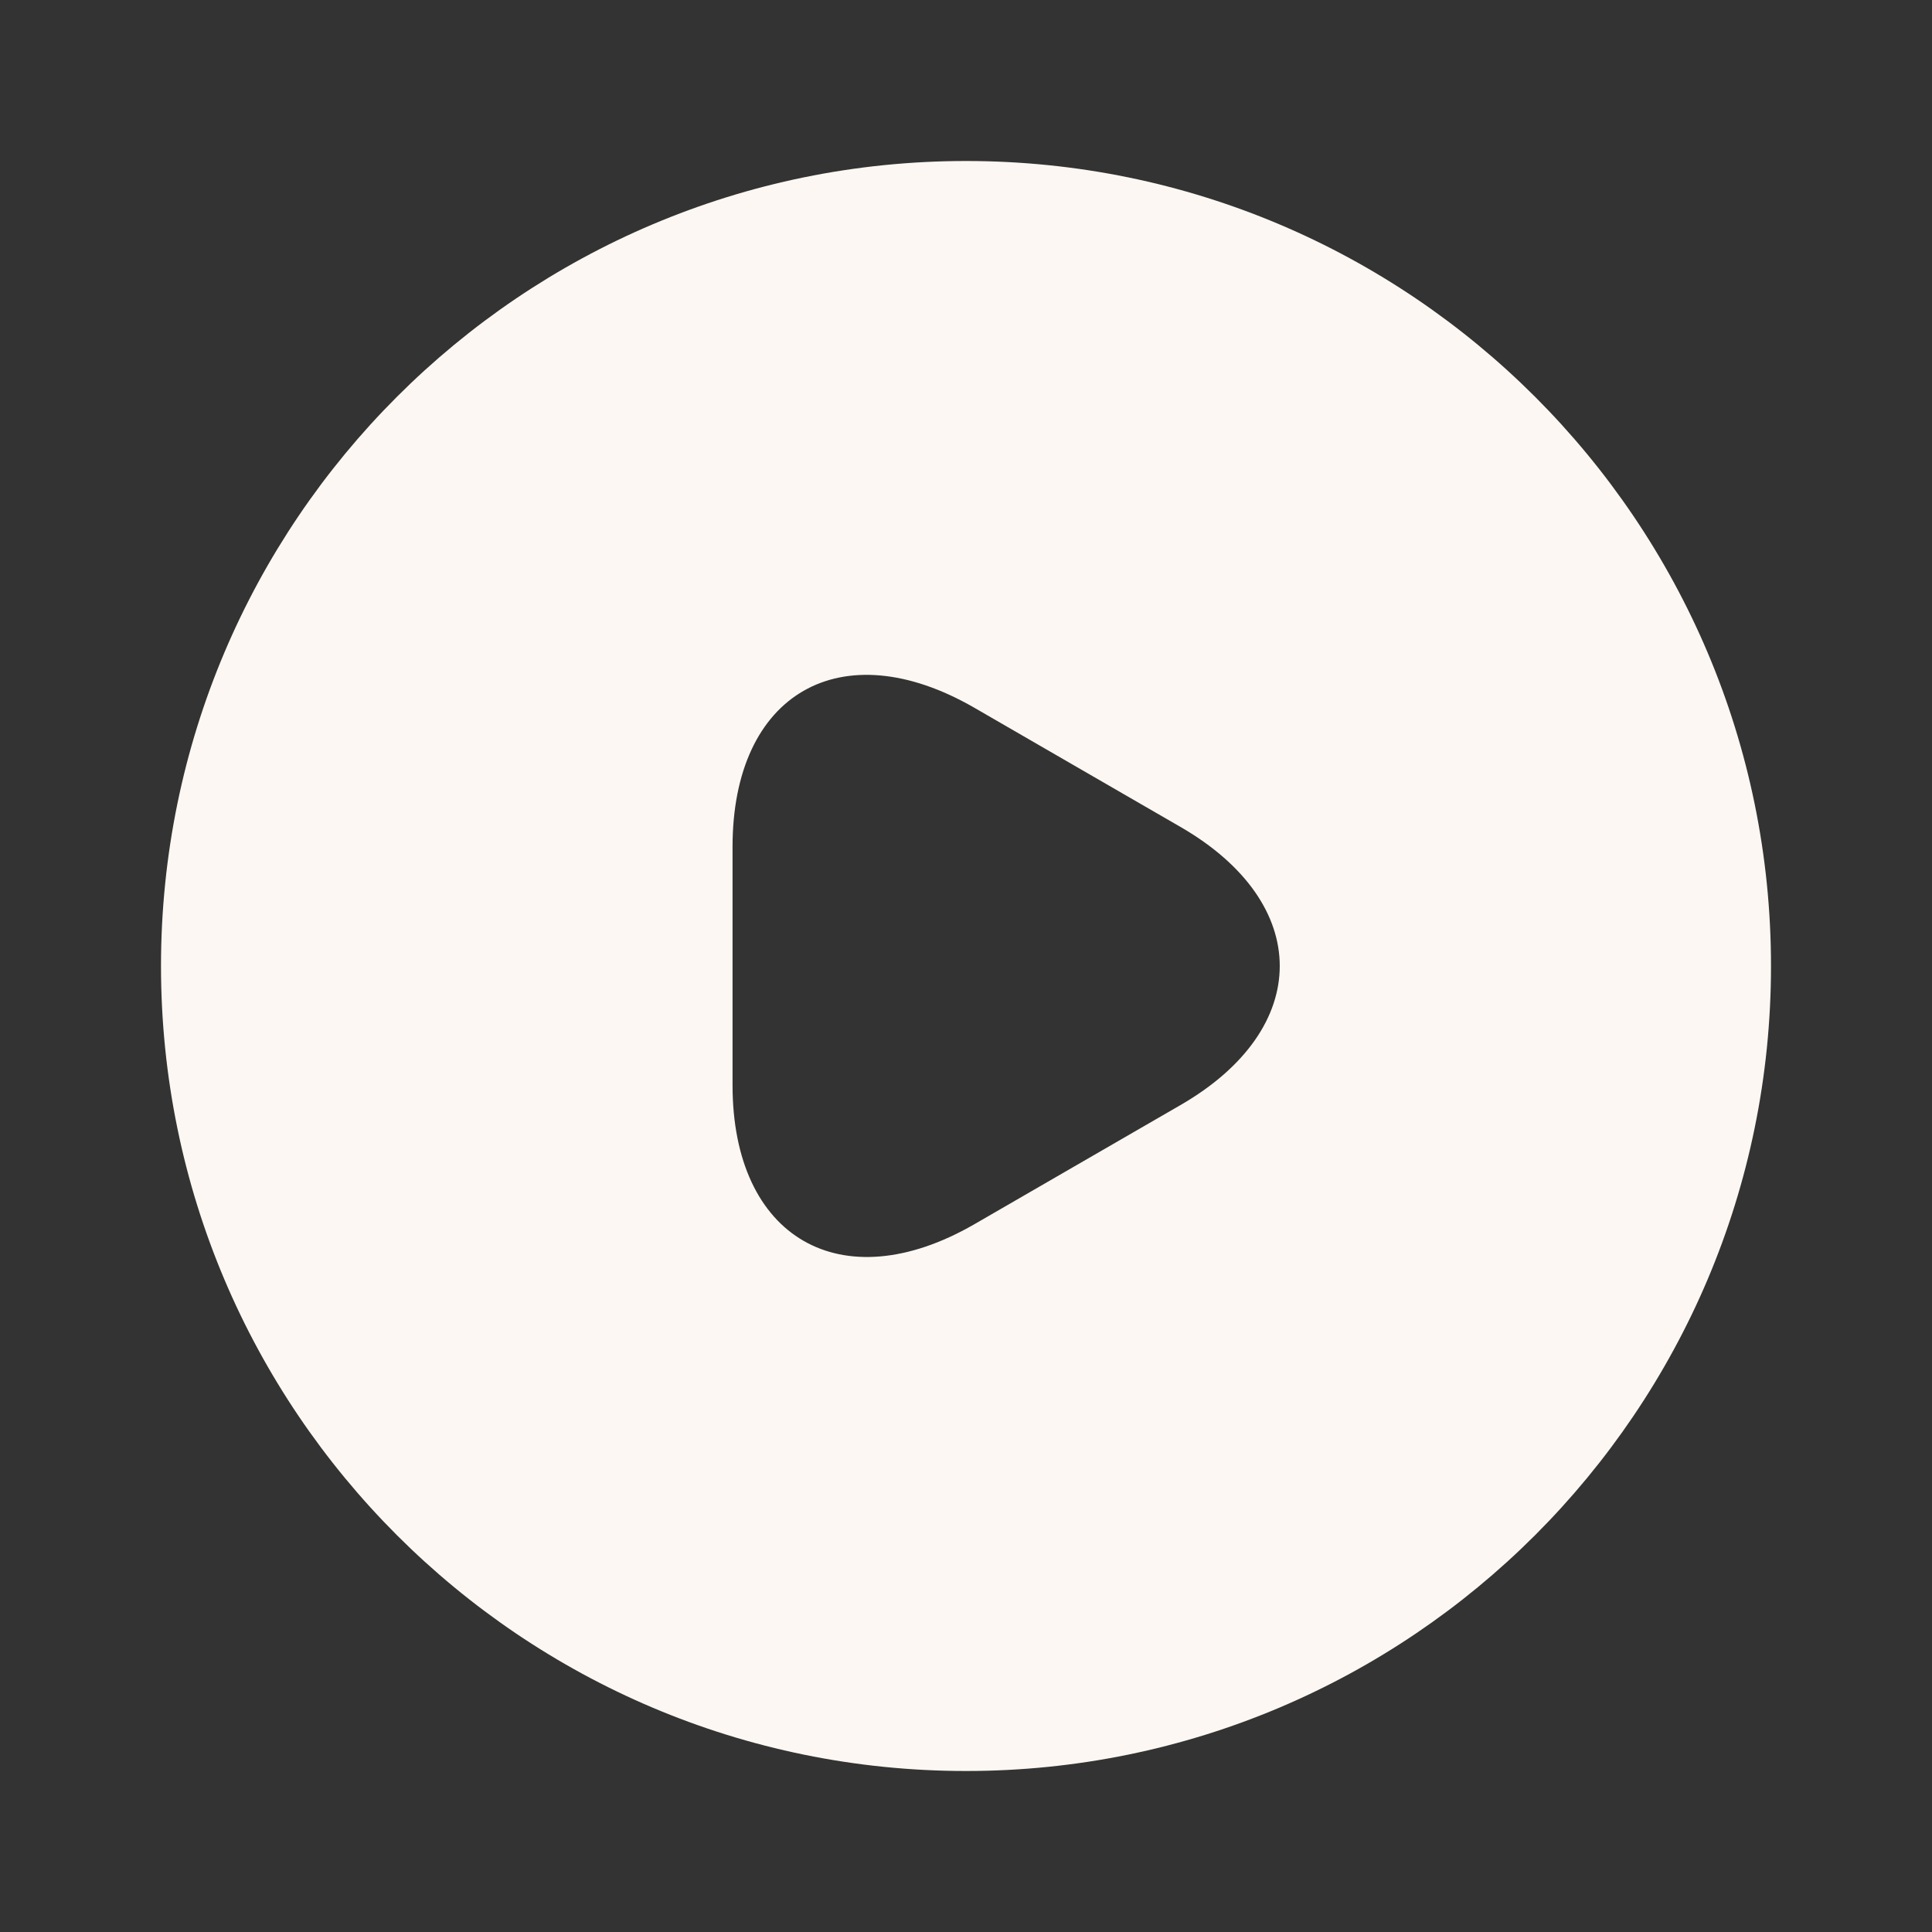 <svg width="105" height="105" viewBox="0 0 105 105" fill="none" xmlns="http://www.w3.org/2000/svg">
<rect x="0" y="0" width="105" height="105" fill="#333333" stroke="none"/>
<path d="M52.5 8.75C28.35 8.75 8.75 28.35 8.75 52.5C8.75 76.65 28.35 96.25 52.5 96.25C76.65 96.25 96.25 76.65 96.25 52.5C96.25 28.35 76.65 8.75 52.5 8.75ZM64.138 60.069L58.538 63.306L52.938 66.544C45.719 70.7 39.812 67.287 39.812 58.975V52.5V46.025C39.812 37.669 45.719 34.3 52.938 38.456L58.538 41.694L64.138 44.931C71.356 49.087 71.356 55.913 64.138 60.069Z" fill="#FCF7F2"/>
</svg>
